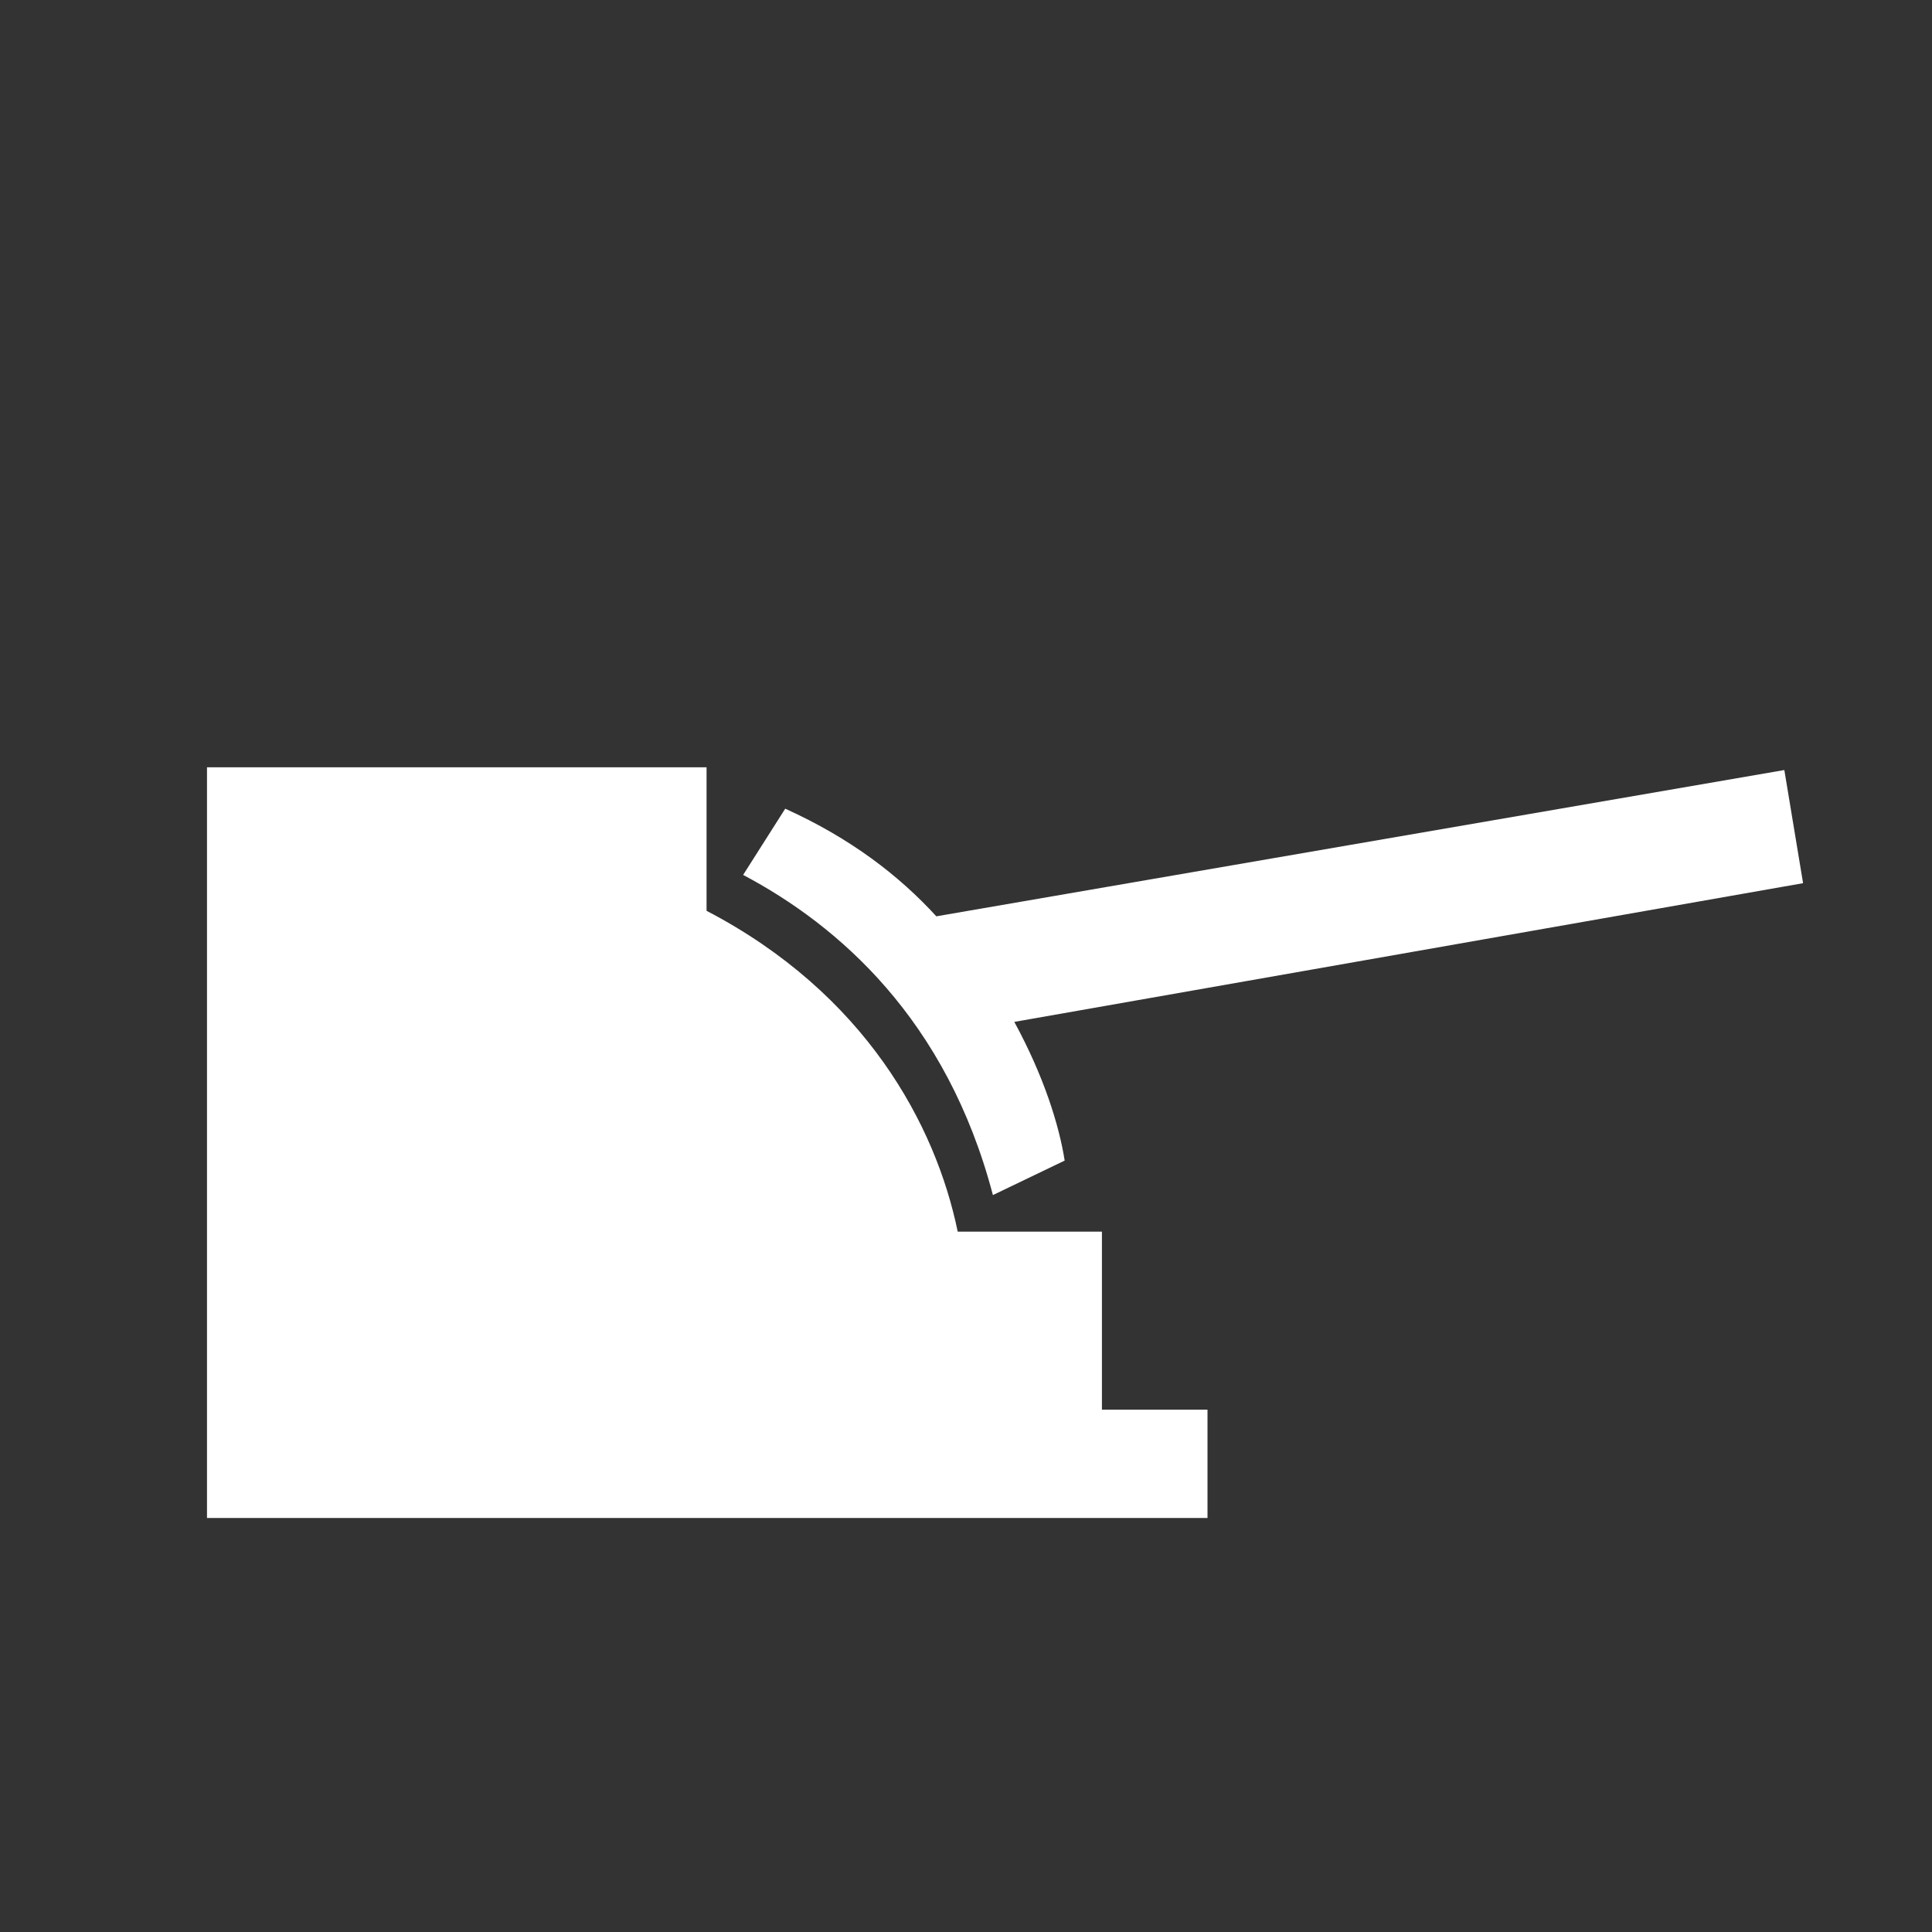 <?xml version="1.0" encoding="UTF-8"?>
<svg id="Layer_12" data-name="Layer 12" xmlns="http://www.w3.org/2000/svg" width="28" height="28" viewBox="0 0 28 28">
  <rect x="0" y="0" width="28" height="28" fill="#333333" stroke="none"/>
  <defs>
    <style>
      .cls-1 {
        fill: #fff;
        fill-rule: evenodd;
        stroke-width: 0px;
      }
    </style>
  </defs>
  <path class="cls-1" d="m26.13,12.8l-11.43,2.01c.43.79.65,1.5.73,2.01l-1.04.5c-.67-2.55-2.24-3.91-3.62-4.64l.61-.96c.95.43,1.65.97,2.19,1.56l12.29-2.12.27,1.63Zm-10.16,5.05v2.58h1.53v1.57H3v-10.88h7.24v2.08c2.3,1.2,3.32,3.1,3.64,4.65h2.08Z"/>
</svg>